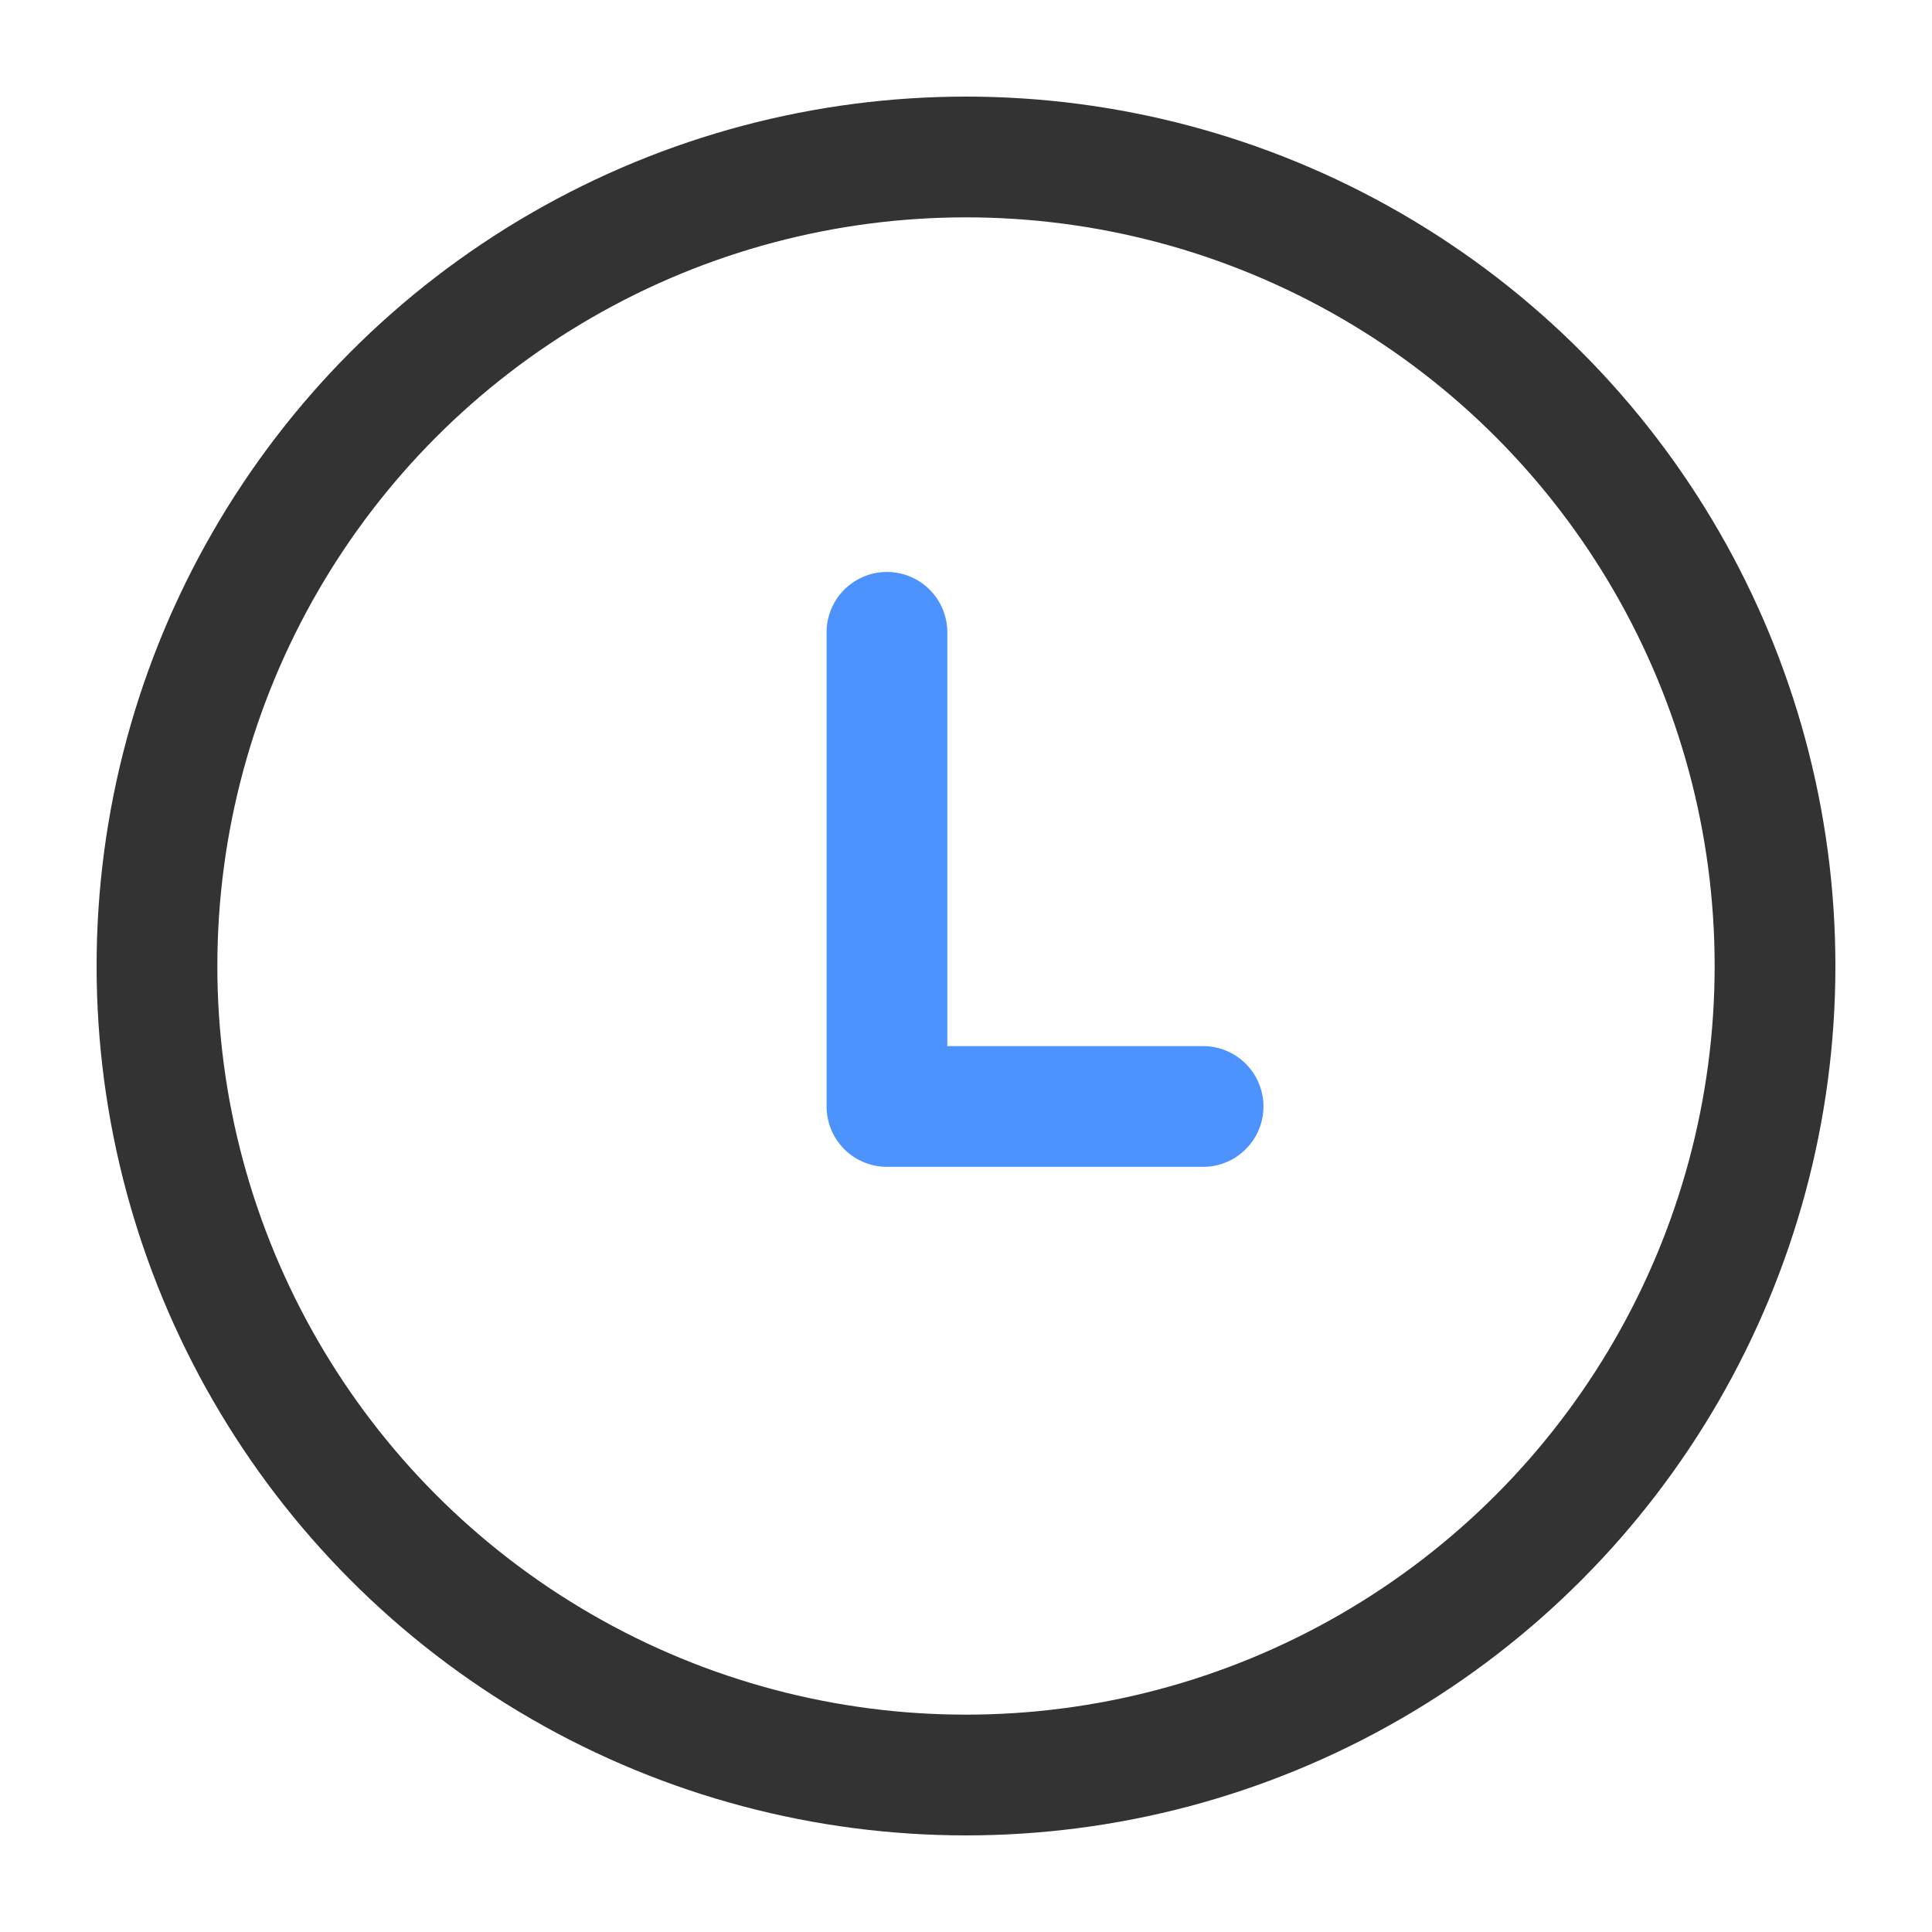 <?xml version="1.0" encoding="UTF-8"?>
<svg width="24px" height="24px" viewBox="0 0 24 24" version="1.1" xmlns="http://www.w3.org/2000/svg" xmlns:xlink="http://www.w3.org/1999/xlink">
    <title>ICON/24/历史记录</title>
    <g id="Anime" stroke="none" stroke-width="1" fill="none" fill-rule="evenodd">
        <g id="顶导浮层_历史" transform="translate(-2707, -3197)">
            <g id="编组-33" transform="translate(1027, 3177)">
                <g id="ICON/24/历史记录" transform="translate(1680, 20)">
                    <rect id="矩形" fill="#1A1A1A" opacity="0" x="0" y="0" width="24" height="24"></rect>
                    <g id="占位" opacity="0" stroke="#979797">
                        <path d="M20,4 L20,20 L4,20 L4,4 L20,4 Z" id="Rectangle-3-Copy-2" stroke-width="8" fill="#D8D8D8" opacity="0.3"></path>
                        <rect id="Rectangle-Copy-2" opacity="0.3" x="2.699" y="2.66" width="18.602" height="18.68"></rect>
                        <rect id="Rectangle-Copy-2" opacity="0.3" x="3.938" y="1.46" width="16.123" height="21.08"></rect>
                        <rect id="Rectangle-Copy-2" opacity="0.3" x="1.46" y="3.98" width="21.08" height="16.04"></rect>
                        <circle id="Oval-2" opacity="0.3" cx="12" cy="12" r="10.54"></circle>
                    </g>
                    <g id="编组-4" transform="translate(1.2, 1.2)" stroke-width="1.5">
                        <circle id="椭圆形" stroke="#333333" cx="10.8" cy="10.8" r="10.05"></circle>
                        <polyline id="路径-2" stroke="#4C93FF" stroke-linecap="round" stroke-linejoin="round" points="9.818 6.655 9.818 12.545 13.745 12.545"></polyline>
                    </g>
                </g>
            </g>
        </g>
    </g>
</svg>